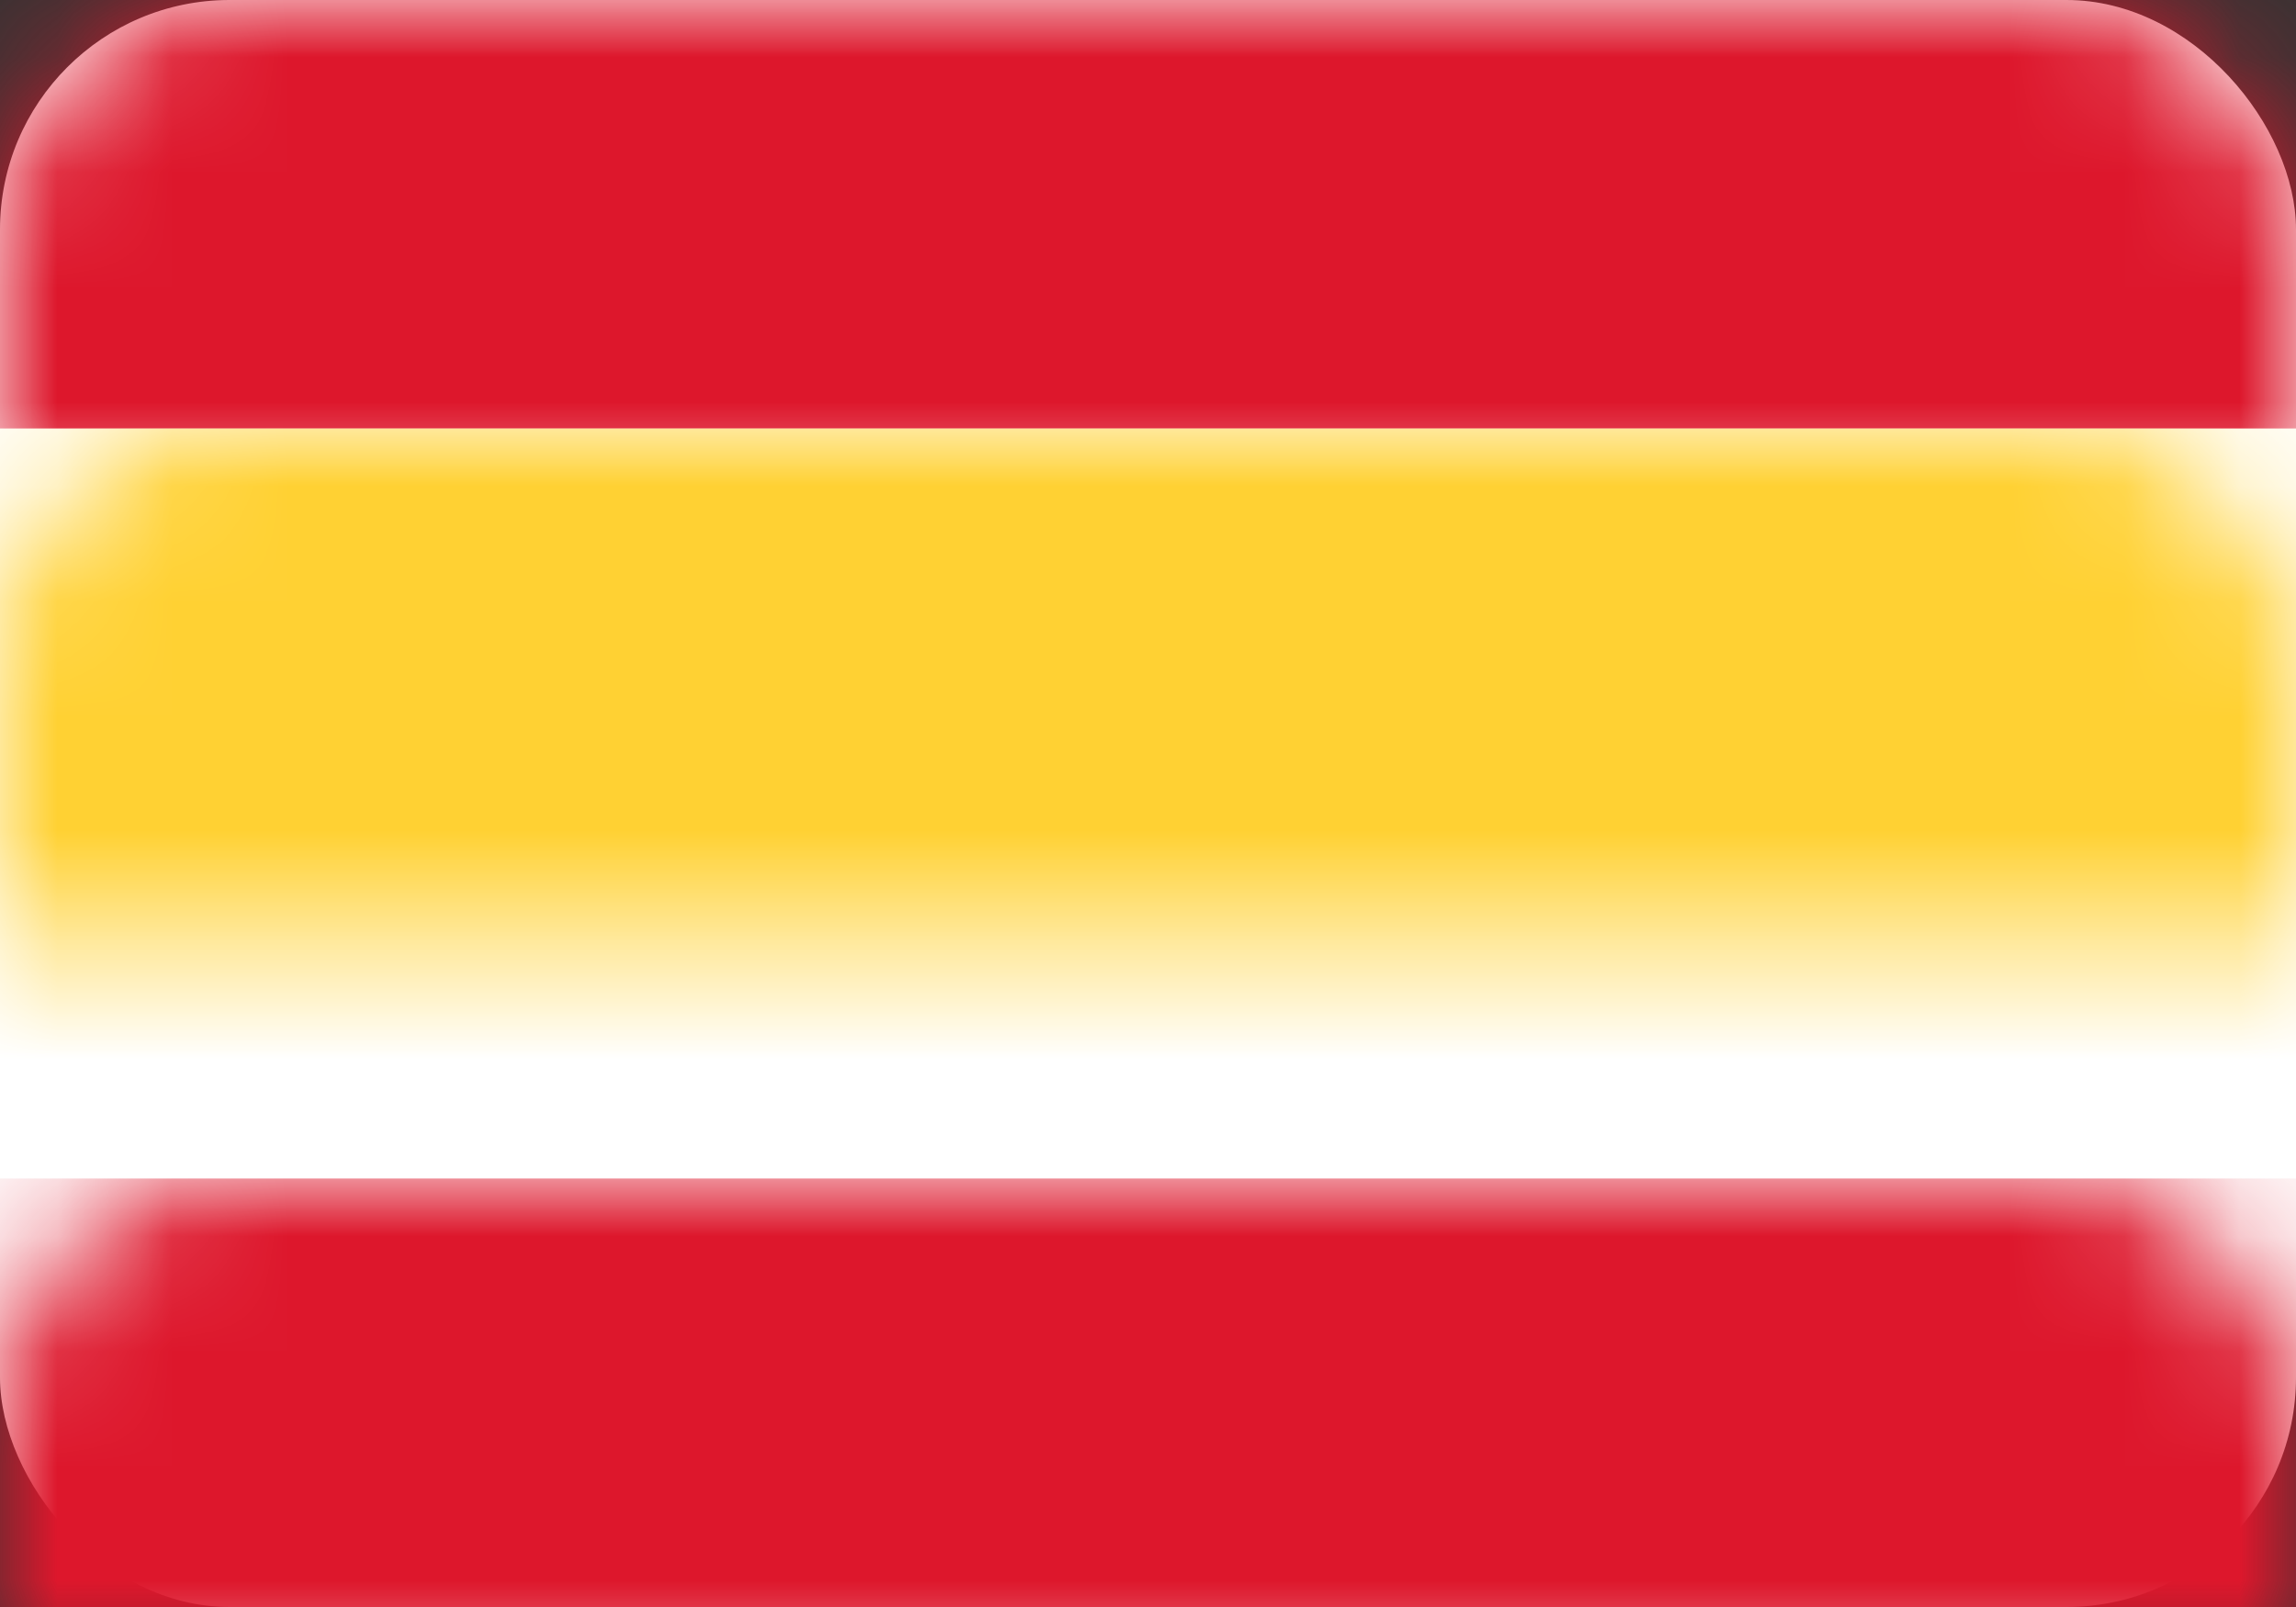 <?xml version="1.0" encoding="UTF-8"?>
<svg width="20px" height="14px" viewBox="0 0 20 14" version="1.1" xmlns="http://www.w3.org/2000/svg" xmlns:xlink="http://www.w3.org/1999/xlink">
    <rect x="0" y="0" width="20" height="14" fill="#333333" stroke="none"/>
    <!-- Generator: Sketch 53.2 (72643) - https://sketchapp.com -->
    <title>flag-es</title>
    <desc>Created with Sketch.</desc>
    <defs>
        <rect id="path-1" x="0" y="0" width="20" height="14" rx="2"></rect>
    </defs>
    <g id="flag-es" stroke="none" stroke-width="1" fill="none" fill-rule="evenodd">
        <g id="ES-Copy">
            <mask id="mask-2" fill="white">
                <use xlink:href="#path-1"></use>
            </mask>
            <use id="Mask" fill="#FFFFFF" xlink:href="#path-1"></use>
            <rect id="Rectangle-2" fill="#DD172C" mask="url(#mask-2)" x="0" y="0" width="20" height="3.733"></rect>
            <rect id="Rectangle-2" fill="#DD172C" mask="url(#mask-2)" x="0" y="10.267" width="20" height="3.733"></rect>
            <rect id="Rectangle-2" fill="#FFD133" mask="url(#mask-2)" x="0" y="3.733" width="20" height="6.533"></rect>
        </g>
    </g>
</svg>